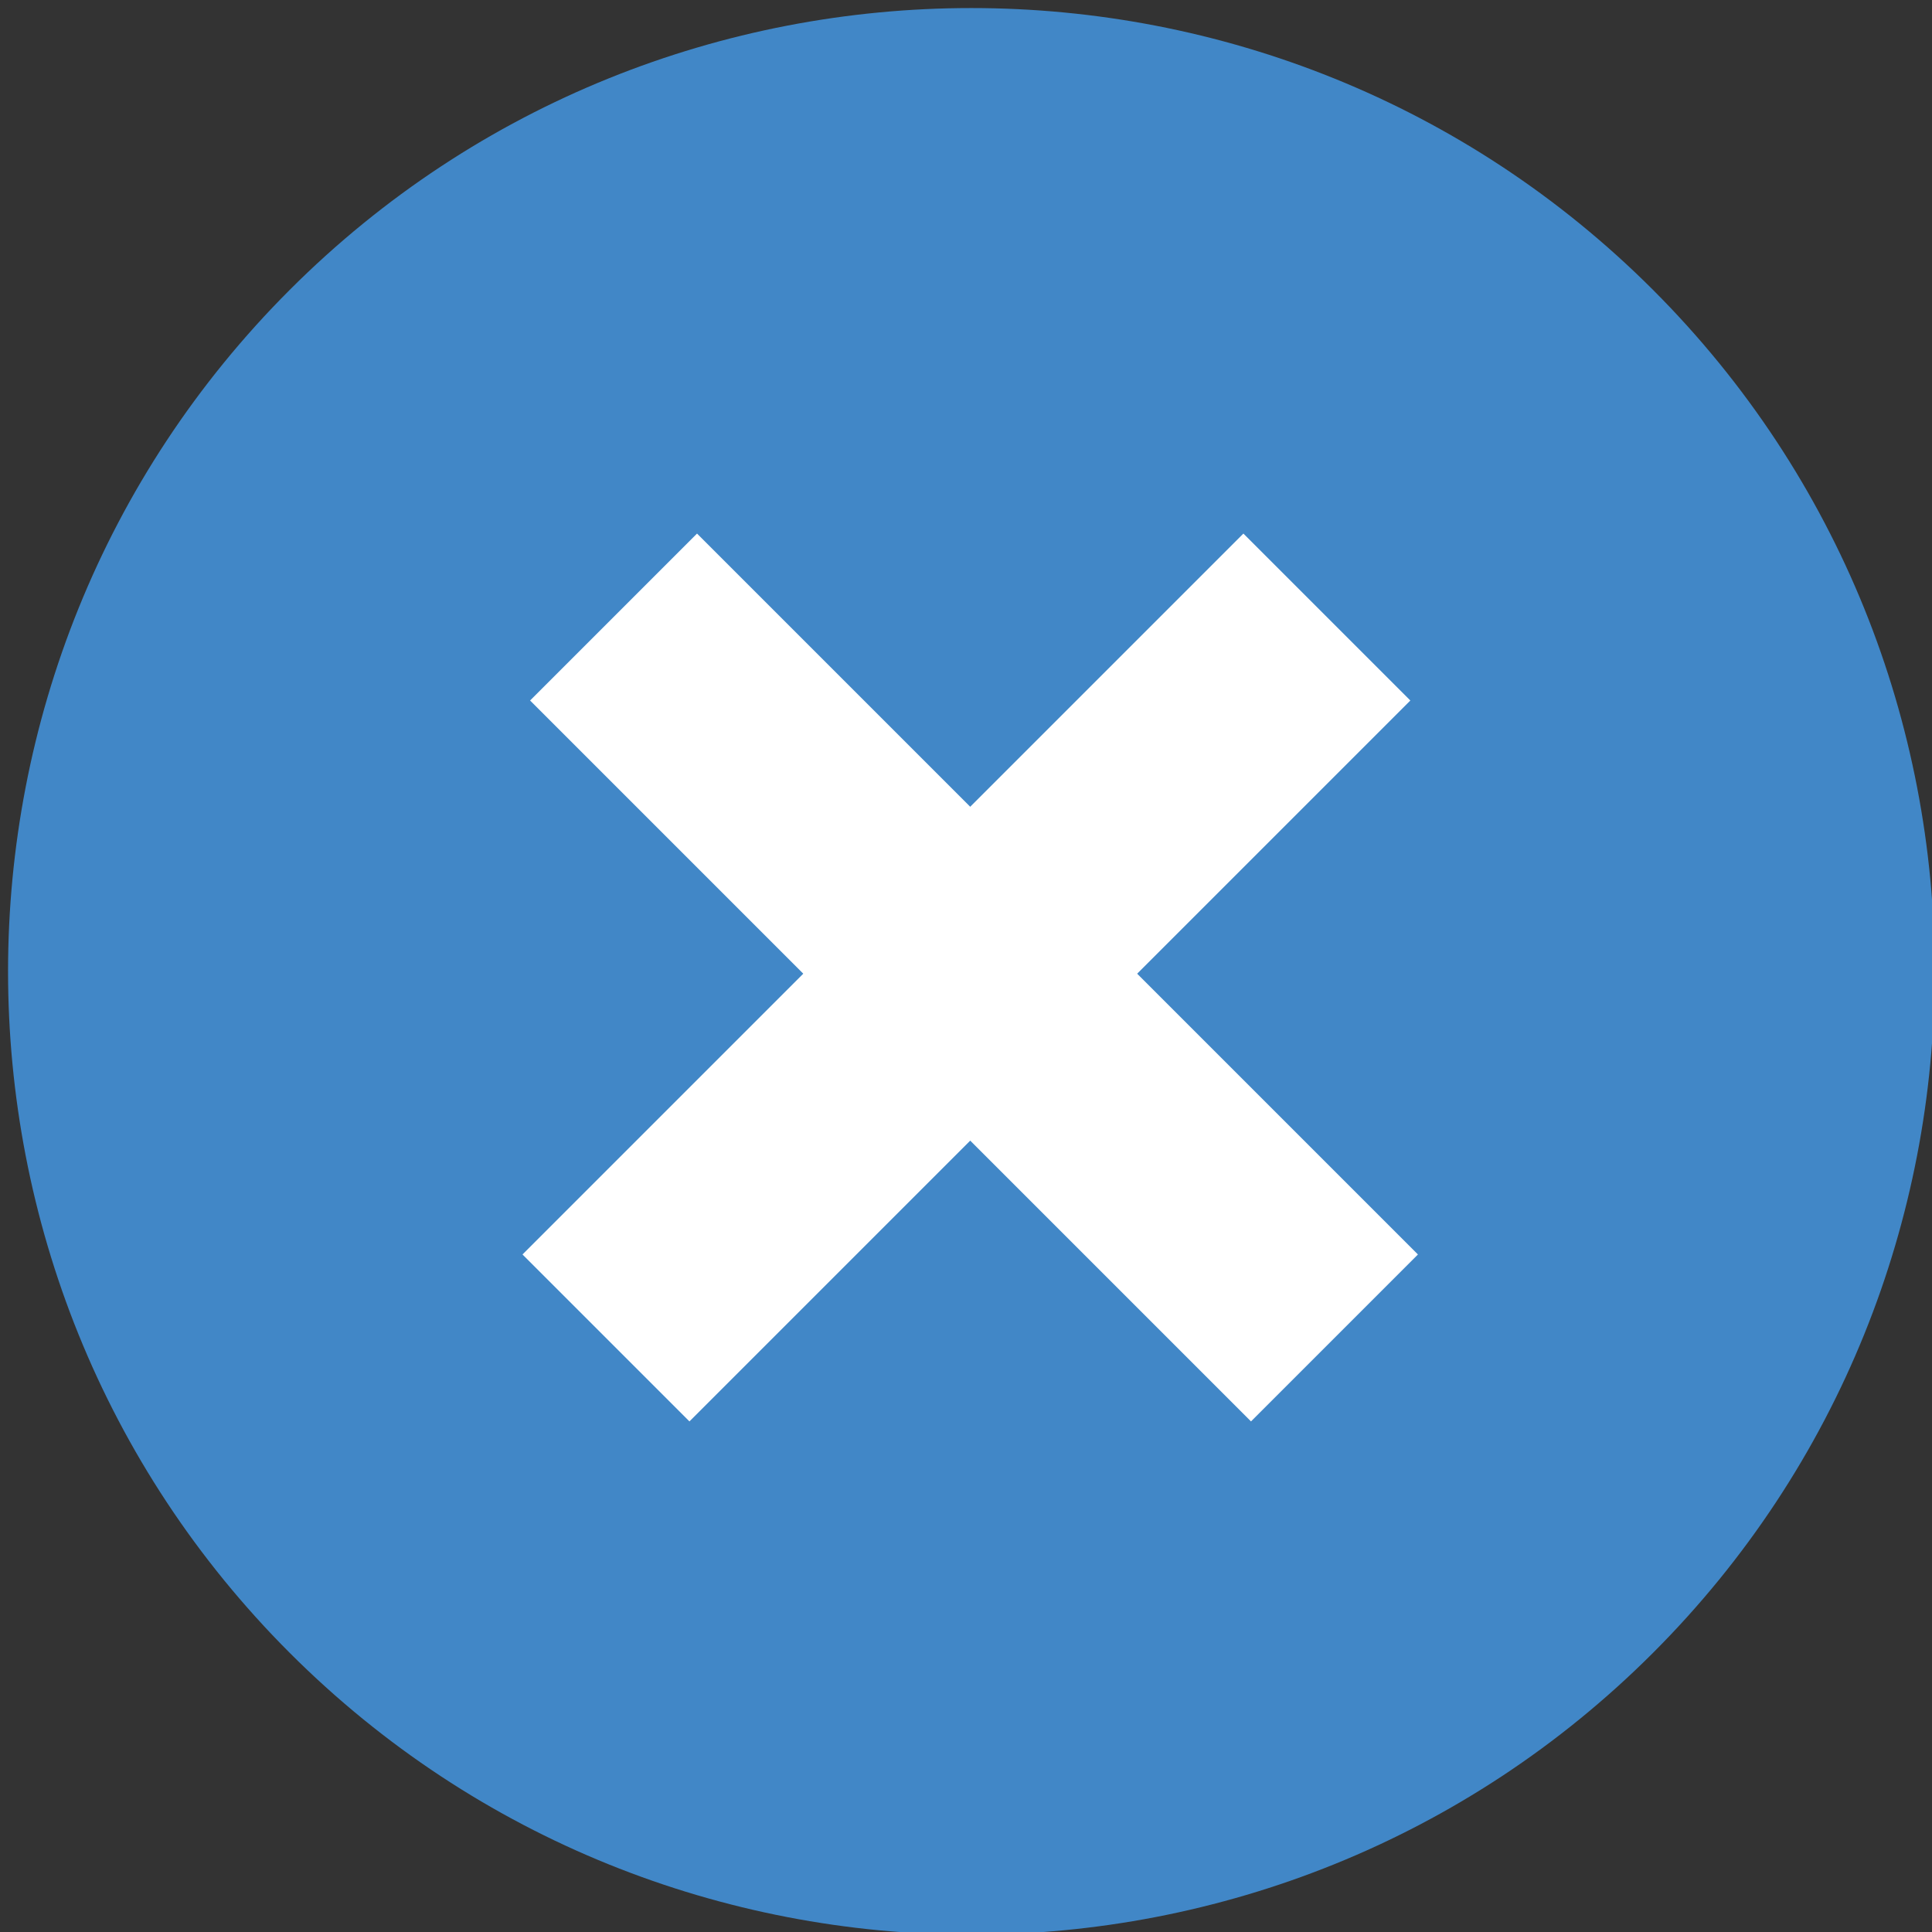 <?xml version="1.0" encoding="utf-8"?>
<!-- Generator: Adobe Illustrator 18.1.1, SVG Export Plug-In . SVG Version: 6.00 Build 0)  -->
<svg version="1.1" id="Layer_1" xmlns="http://www.w3.org/2000/svg" xmlns:xlink="http://www.w3.org/1999/xlink" x="0px" y="0px"
	 viewBox="0 0 18 18" enable-background="new 0 0 18 18" xml:space="preserve">
<rect x="0" y="0" width="18" height="18" fill="#333333" stroke="none"/>
<g id="XMLID_966_">
	<g id="XMLID_967_">
		<path id="XMLID_2203_" fill="#4187C7" d="M15.4,15.4c-3.5,3.5-9.2,3.5-12.7,0c-3.5-3.5-3.5-9.2,0-12.7c3.5-3.5,9.2-3.5,12.7,0
			C18.9,6.2,18.9,11.9,15.4,15.4z"/>
		<g id="XMLID_968_">
			<g id="XMLID_1221_">
				
					<rect id="XMLID_1223_" x="4.3" y="8" transform="matrix(0.707 0.707 -0.707 0.707 9.11 -3.725)" fill="#FFFFFF" width="9.5" height="2.2"/>
				
					<rect id="XMLID_1222_" x="7.9" y="4.4" transform="matrix(0.707 0.707 -0.707 0.707 9.11 -3.725)" fill="#FFFFFF" width="2.2" height="9.5"/>
			</g>
		</g>
	</g>
</g>
</svg>
